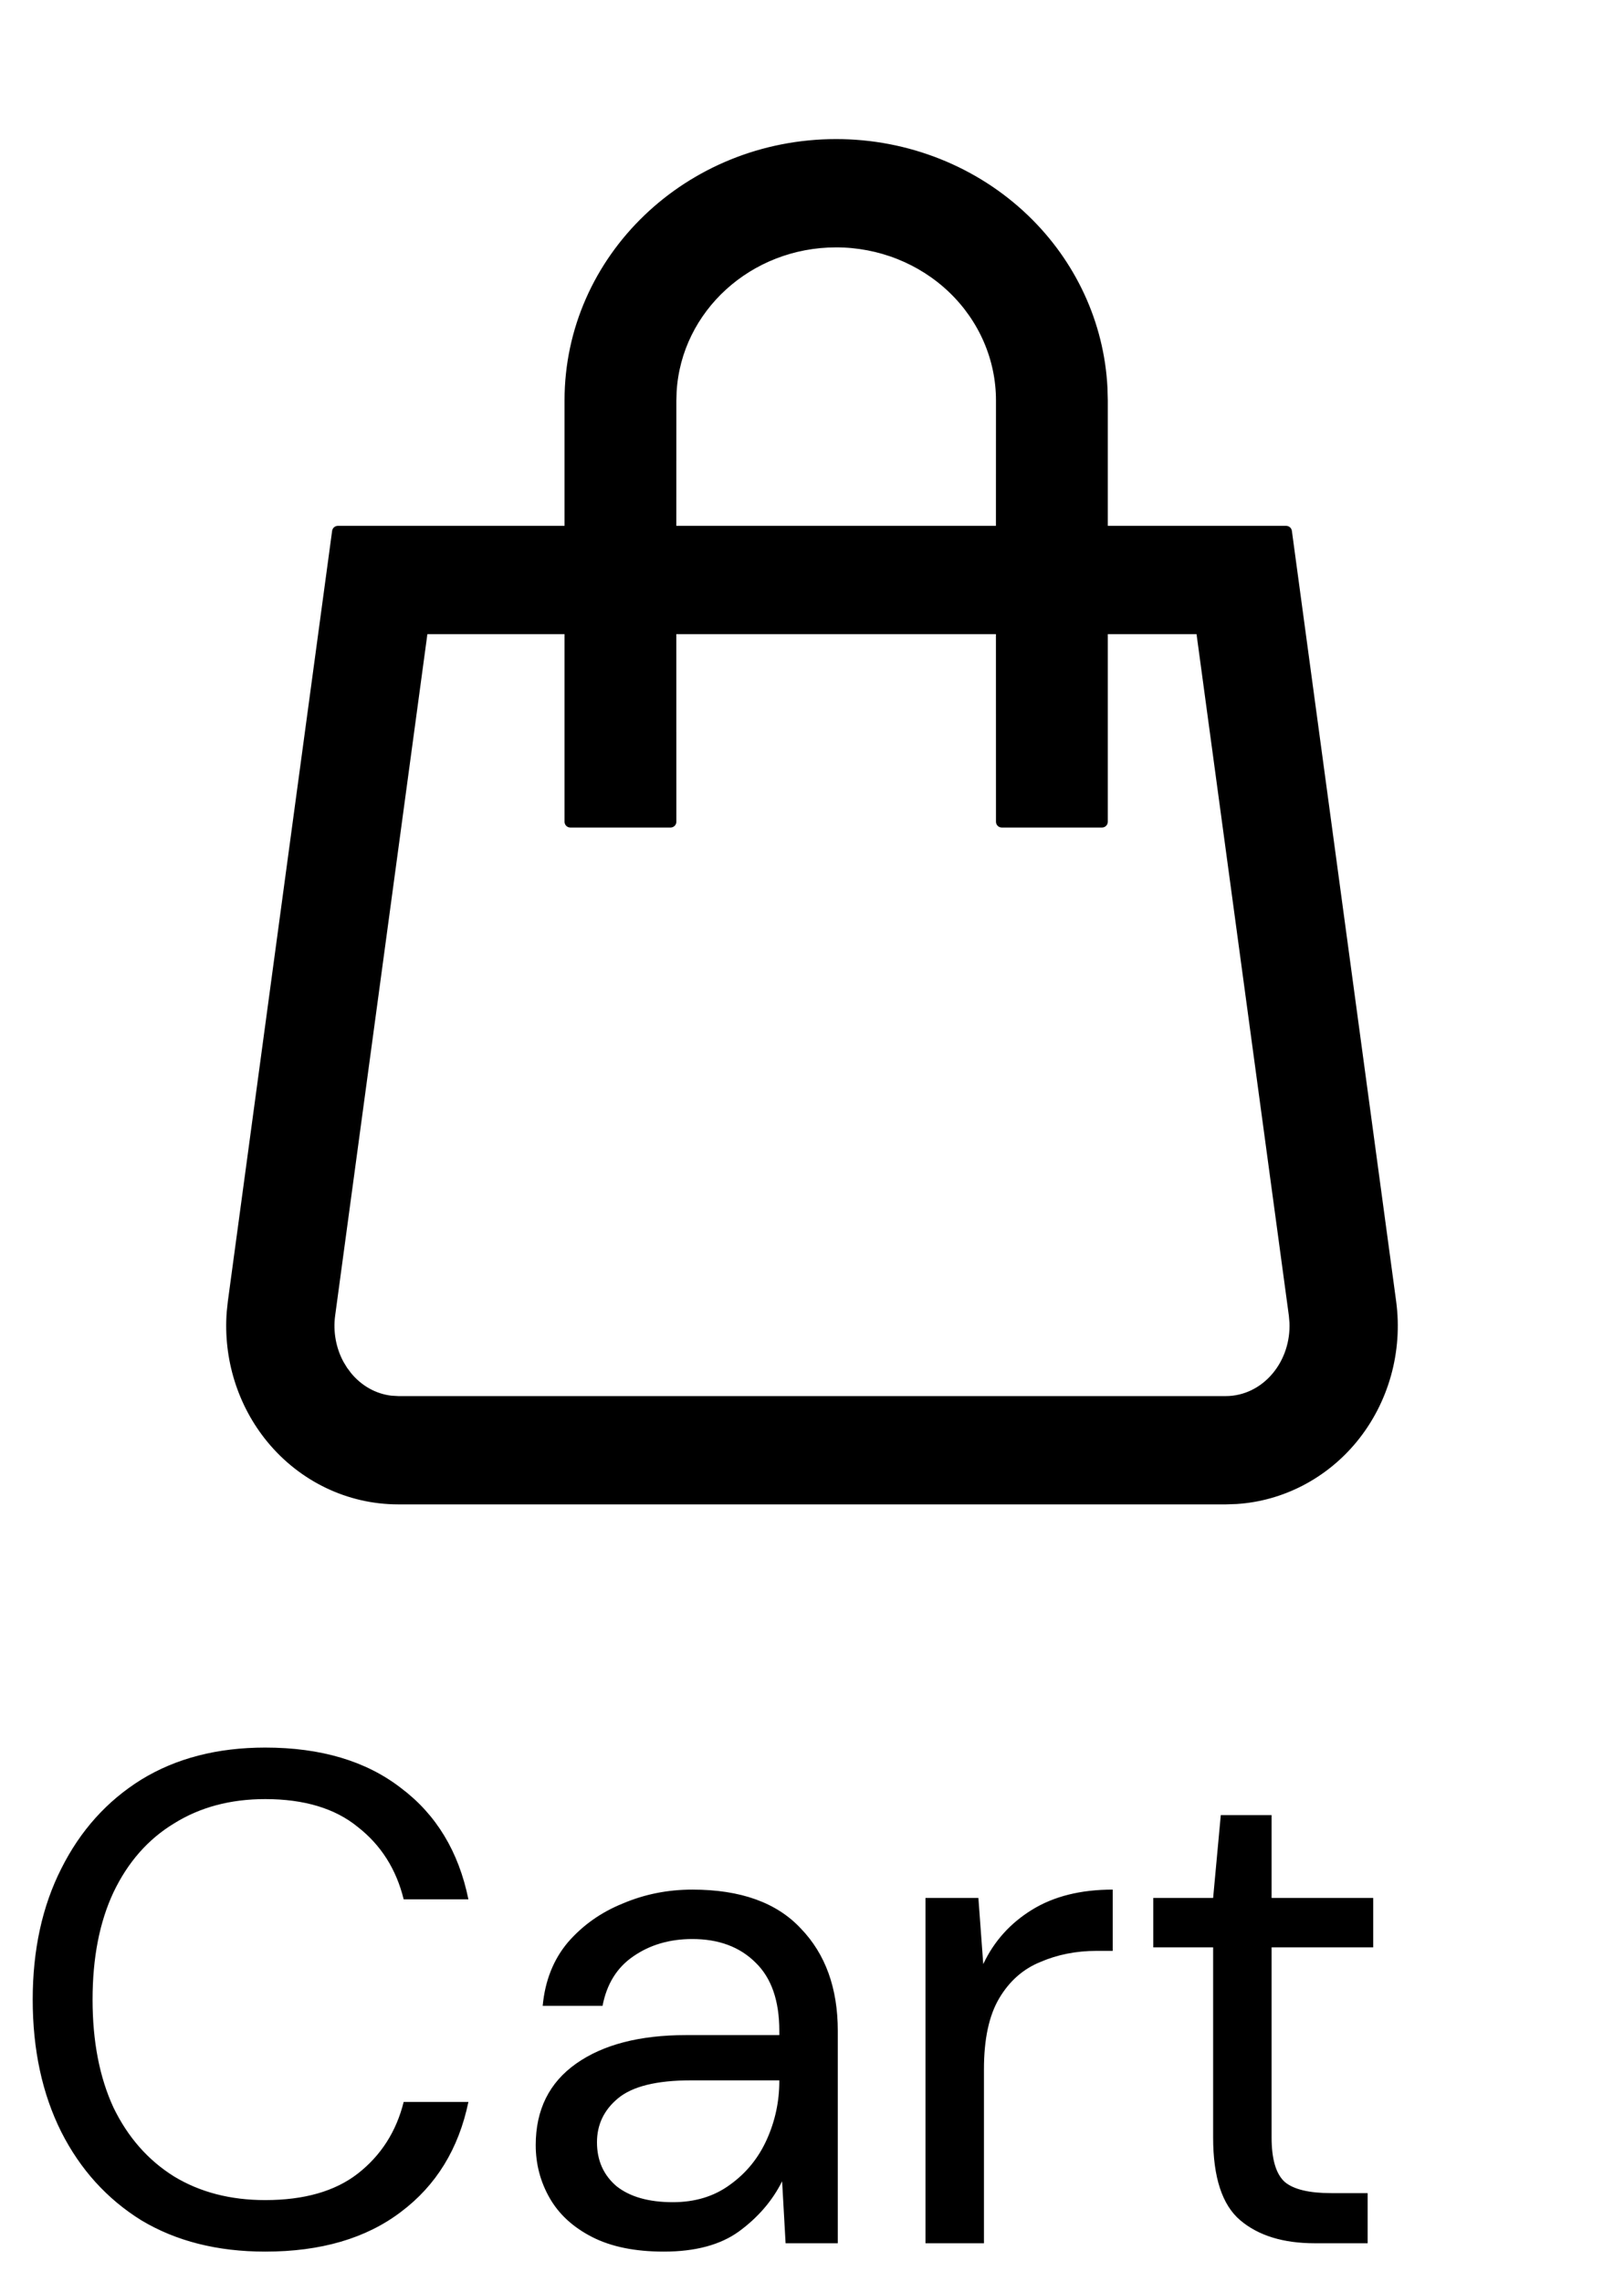 <svg width="42" height="59" viewBox="0 0 42 59" fill="none" xmlns="http://www.w3.org/2000/svg">
<path d="M21.625 3.746C23.447 3.746 25.195 4.441 26.484 5.679C27.694 6.841 28.407 8.391 28.491 10.025L28.5 10.353V13.746H33.262L35.958 33.66C36.129 34.925 35.771 36.208 34.971 37.182C34.215 38.101 33.132 38.662 31.973 38.737L31.704 38.746H10.296C9.036 38.746 7.843 38.172 7.029 37.182C6.286 36.277 5.924 35.106 6.013 33.931L6.042 33.66L8.738 13.746H14.75V10.353C14.75 6.703 17.829 3.746 21.625 3.746ZM31.076 16.246H28.5V21.246H25.908L25.907 16.246H17.341L17.342 21.246H14.75V16.246H10.922L8.519 33.995C8.458 34.446 8.544 34.901 8.752 35.284L8.849 35.444L8.961 35.594C9.261 35.96 9.671 36.185 10.108 36.235L10.296 36.246H31.704C32.209 36.246 32.696 36.012 33.039 35.594C33.356 35.209 33.52 34.703 33.498 34.188L33.481 33.995L31.076 16.246ZM21.625 6.246C19.34 6.246 17.475 7.961 17.349 10.12L17.342 10.353L17.341 13.746H25.907L25.908 10.353C25.908 9.265 25.457 8.221 24.655 7.451C23.852 6.68 22.762 6.246 21.625 6.246Z" fill="black" stroke="black" stroke-width="0.3" stroke-linecap="square" stroke-linejoin="round"/>
<path d="M6.858 58.216C5.622 58.216 4.554 57.946 3.654 57.406C2.766 56.854 2.076 56.092 1.584 55.12C1.092 54.136 0.846 52.996 0.846 51.7C0.846 50.416 1.092 49.288 1.584 48.316C2.076 47.332 2.766 46.564 3.654 46.012C4.554 45.46 5.622 45.184 6.858 45.184C8.298 45.184 9.468 45.532 10.368 46.228C11.28 46.912 11.862 47.872 12.114 49.108H10.44C10.248 48.328 9.852 47.704 9.252 47.236C8.664 46.756 7.866 46.516 6.858 46.516C5.958 46.516 5.172 46.726 4.5 47.146C3.828 47.554 3.306 48.148 2.934 48.928C2.574 49.696 2.394 50.62 2.394 51.7C2.394 52.78 2.574 53.71 2.934 54.49C3.306 55.258 3.828 55.852 4.5 56.272C5.172 56.68 5.958 56.884 6.858 56.884C7.866 56.884 8.664 56.656 9.252 56.2C9.852 55.732 10.248 55.114 10.44 54.346H12.114C11.862 55.558 11.28 56.506 10.368 57.19C9.468 57.874 8.298 58.216 6.858 58.216ZM17.167 58.216C16.423 58.216 15.805 58.09 15.313 57.838C14.821 57.586 14.455 57.25 14.215 56.83C13.975 56.41 13.855 55.954 13.855 55.462C13.855 54.55 14.203 53.848 14.899 53.356C15.595 52.864 16.543 52.618 17.743 52.618H20.155V52.51C20.155 51.73 19.951 51.142 19.543 50.746C19.135 50.338 18.589 50.134 17.905 50.134C17.317 50.134 16.807 50.284 16.375 50.584C15.955 50.872 15.691 51.298 15.583 51.862H14.035C14.095 51.214 14.311 50.668 14.683 50.224C15.067 49.78 15.541 49.444 16.105 49.216C16.669 48.976 17.269 48.856 17.905 48.856C19.153 48.856 20.089 49.192 20.713 49.864C21.349 50.524 21.667 51.406 21.667 52.51V58H20.317L20.227 56.398C19.975 56.902 19.603 57.334 19.111 57.694C18.631 58.042 17.983 58.216 17.167 58.216ZM17.401 56.938C17.977 56.938 18.469 56.788 18.877 56.488C19.297 56.188 19.615 55.798 19.831 55.318C20.047 54.838 20.155 54.334 20.155 53.806V53.788H17.869C16.981 53.788 16.351 53.944 15.979 54.256C15.619 54.556 15.439 54.934 15.439 55.39C15.439 55.858 15.607 56.236 15.943 56.524C16.291 56.8 16.777 56.938 17.401 56.938ZM23.935 58V49.072H25.303L25.429 50.782C25.705 50.194 26.125 49.726 26.689 49.378C27.253 49.03 27.949 48.856 28.777 48.856V50.44H28.363C27.835 50.44 27.349 50.536 26.905 50.728C26.461 50.908 26.107 51.22 25.843 51.664C25.579 52.108 25.447 52.72 25.447 53.5V58H23.935ZM34.002 58C33.186 58 32.544 57.802 32.076 57.406C31.608 57.01 31.374 56.296 31.374 55.264V50.35H29.826V49.072H31.374L31.572 46.93H32.886V49.072H35.514V50.35H32.886V55.264C32.886 55.828 33 56.212 33.228 56.416C33.456 56.608 33.858 56.704 34.434 56.704H35.37V58H34.002Z" fill="black"/>
</svg>
